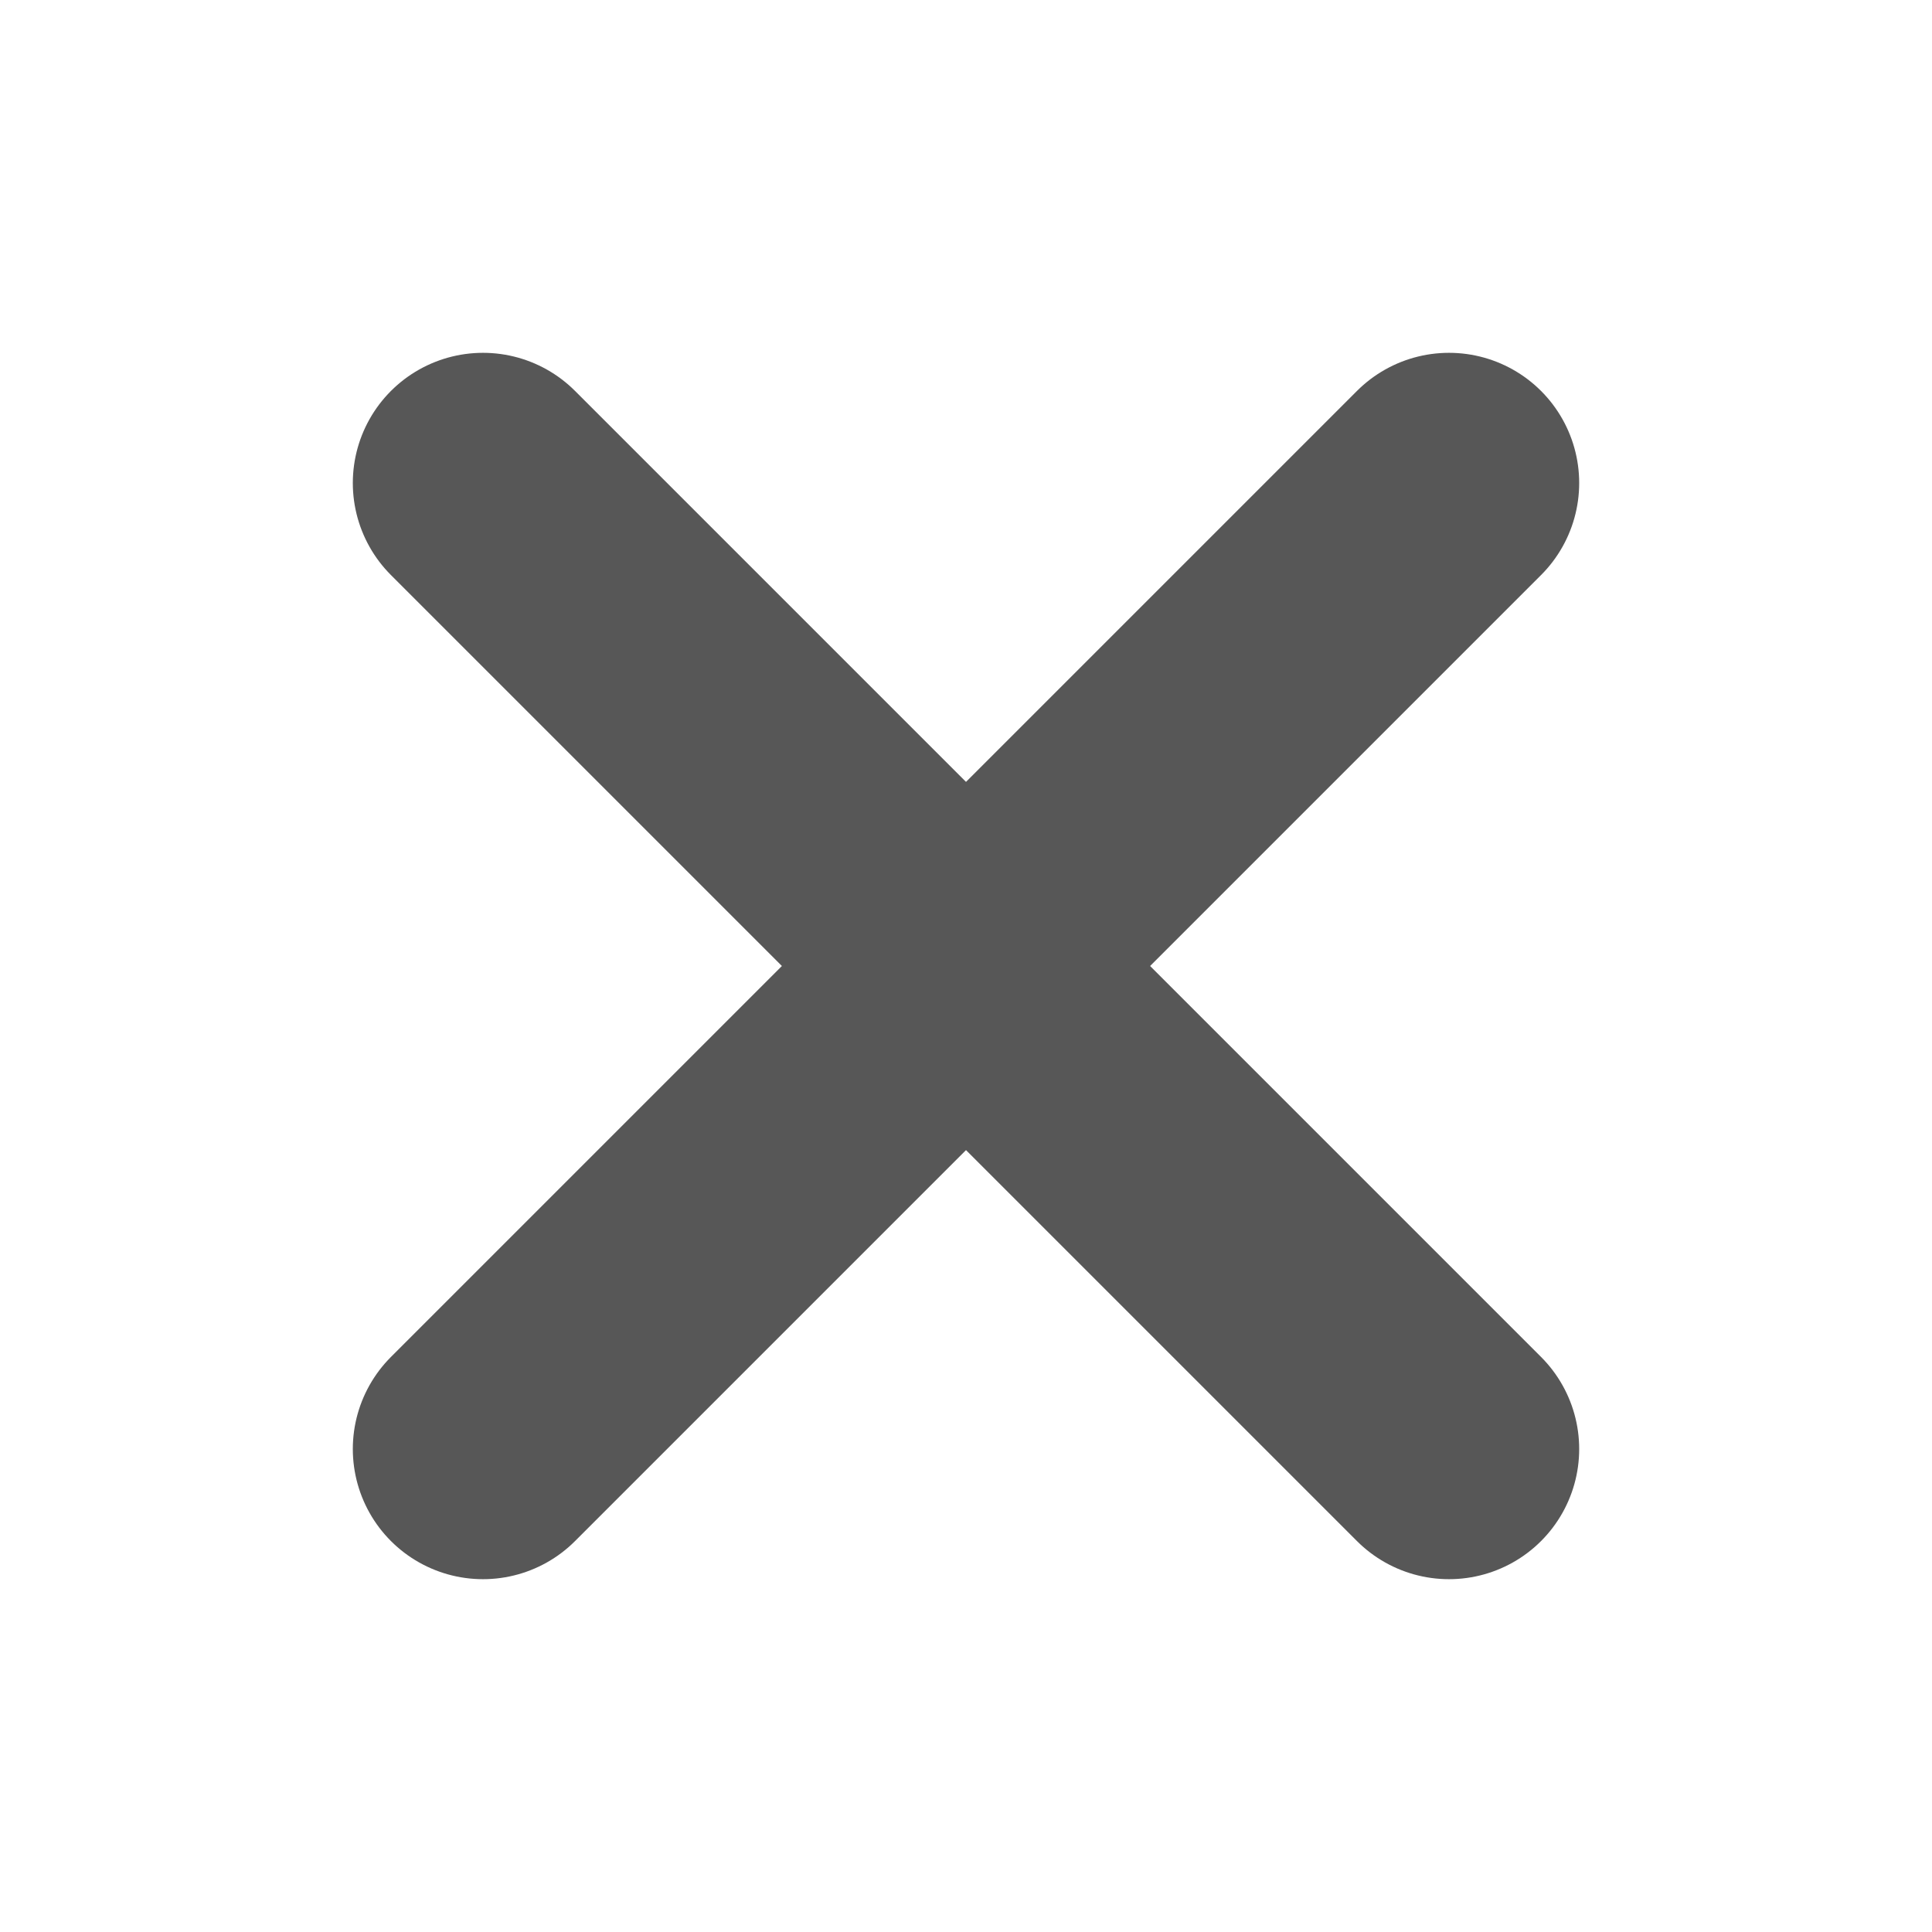 <?xml version="1.0" encoding="UTF-8" standalone="yes"?><svg xmlns="http://www.w3.org/2000/svg" viewBox="0 0 512 512"><line x1="128" y1="128" x2="384" y2="384" stroke="#575757" stroke-width="69"  stroke-linecap="round" /><line x1="384" y1="128" x2="128" y2="384" stroke="#575757" stroke-width="69"  stroke-linecap="round" /></svg>